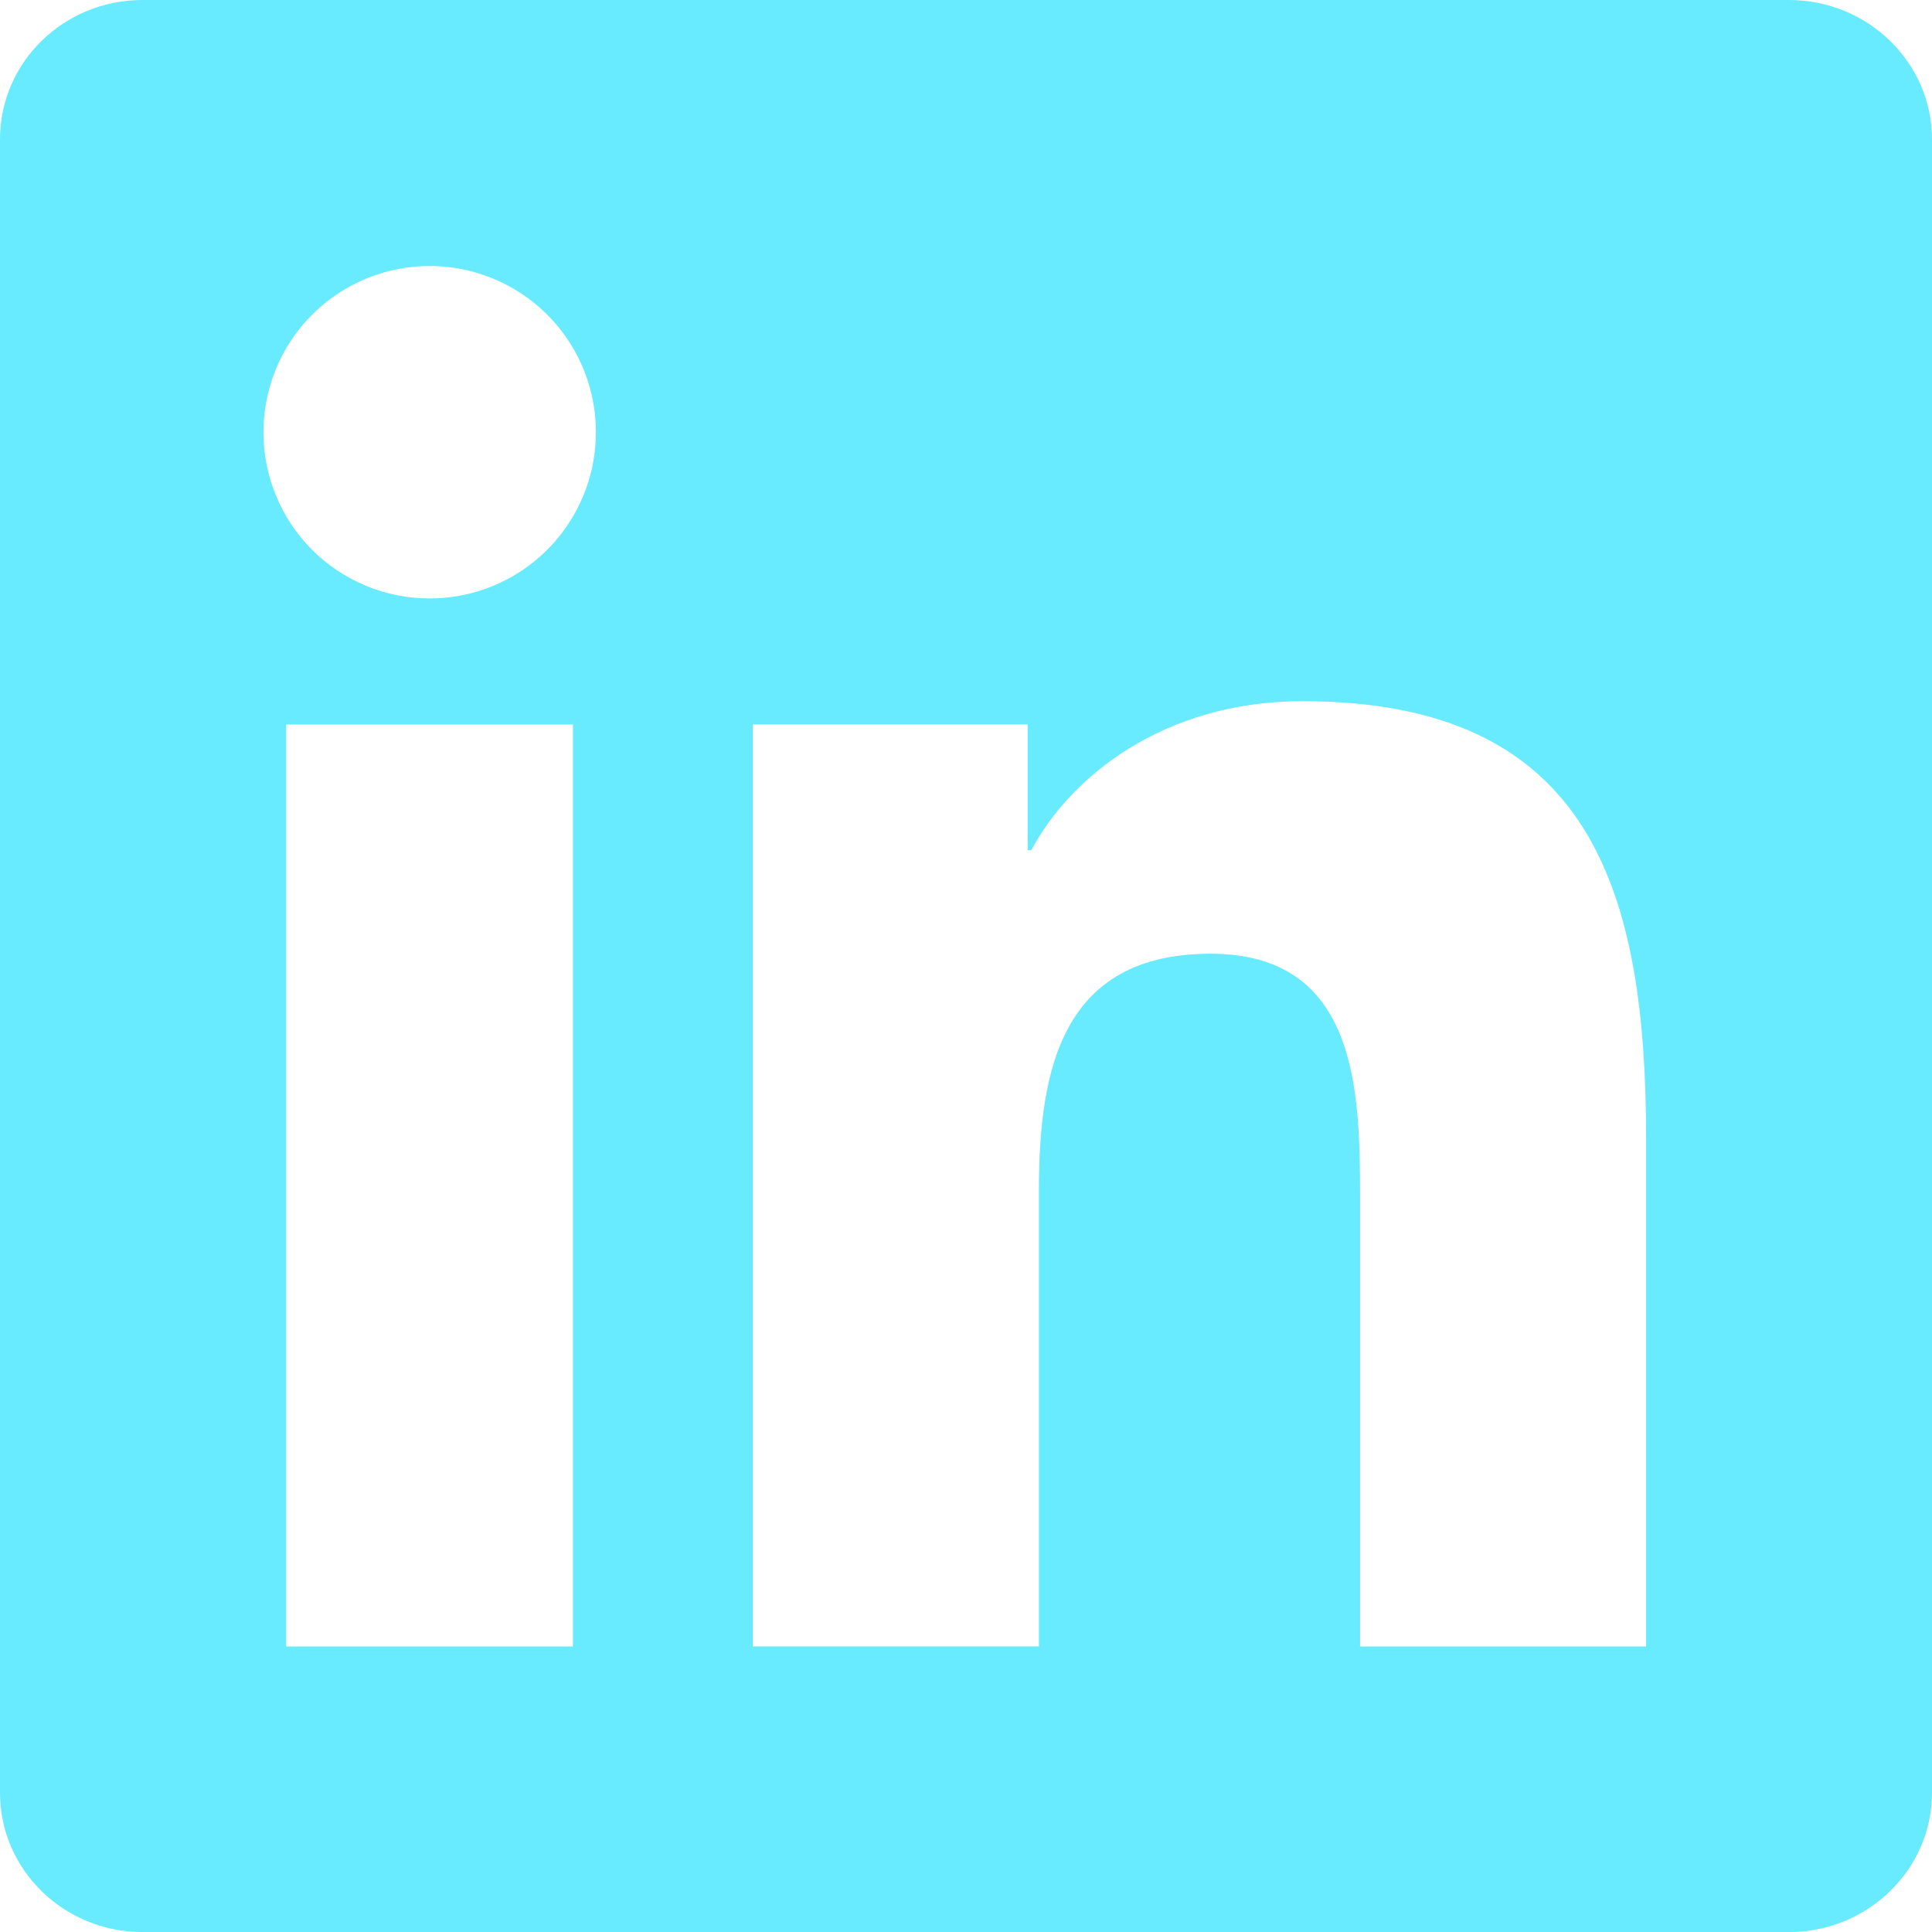 <svg width="60" height="60" viewBox="0 0 60 60" fill="none" xmlns="http://www.w3.org/2000/svg">
<g clip-path="url(#clip0_744_1469)">
<path d="M51.112 51.133H42.238V37.208C42.238 33.887 42.169 29.619 37.597 29.619C32.97 29.619 32.265 33.221 32.265 36.962V51.131H23.379V22.498H31.914V26.404H32.029C33.221 24.148 36.122 21.776 40.449 21.776C49.451 21.776 51.122 27.703 51.122 35.409V51.131L51.112 51.133ZM13.341 18.585C12.662 18.585 11.991 18.452 11.364 18.192C10.738 17.932 10.169 17.552 9.689 17.072C9.21 16.591 8.831 16.022 8.572 15.395C8.313 14.768 8.181 14.096 8.182 13.418C8.184 12.397 8.487 11.399 9.055 10.551C9.623 9.703 10.43 9.042 11.374 8.652C12.317 8.262 13.355 8.161 14.356 8.361C15.357 8.562 16.276 9.054 16.998 9.776C17.719 10.499 18.21 11.419 18.408 12.421C18.606 13.422 18.503 14.46 18.112 15.402C17.72 16.345 17.058 17.151 16.209 17.717C15.36 18.284 14.361 18.586 13.341 18.585V18.585ZM17.792 51.133H8.887V22.5H17.792V51.133ZM55.568 0H4.425C1.982 0 0 1.933 0 4.326V55.676C0 58.069 1.982 60.002 4.425 60.002H55.558C57.998 60.002 60 58.069 60 55.676V4.326C60 1.933 57.998 0 55.558 0H55.568Z" fill="#68EAFF"/>
</g>
<defs>
<clipPath id="clip0_744_1469">
<rect width="60" height="60" fill="white"/>
</clipPath>
</defs>
</svg>
